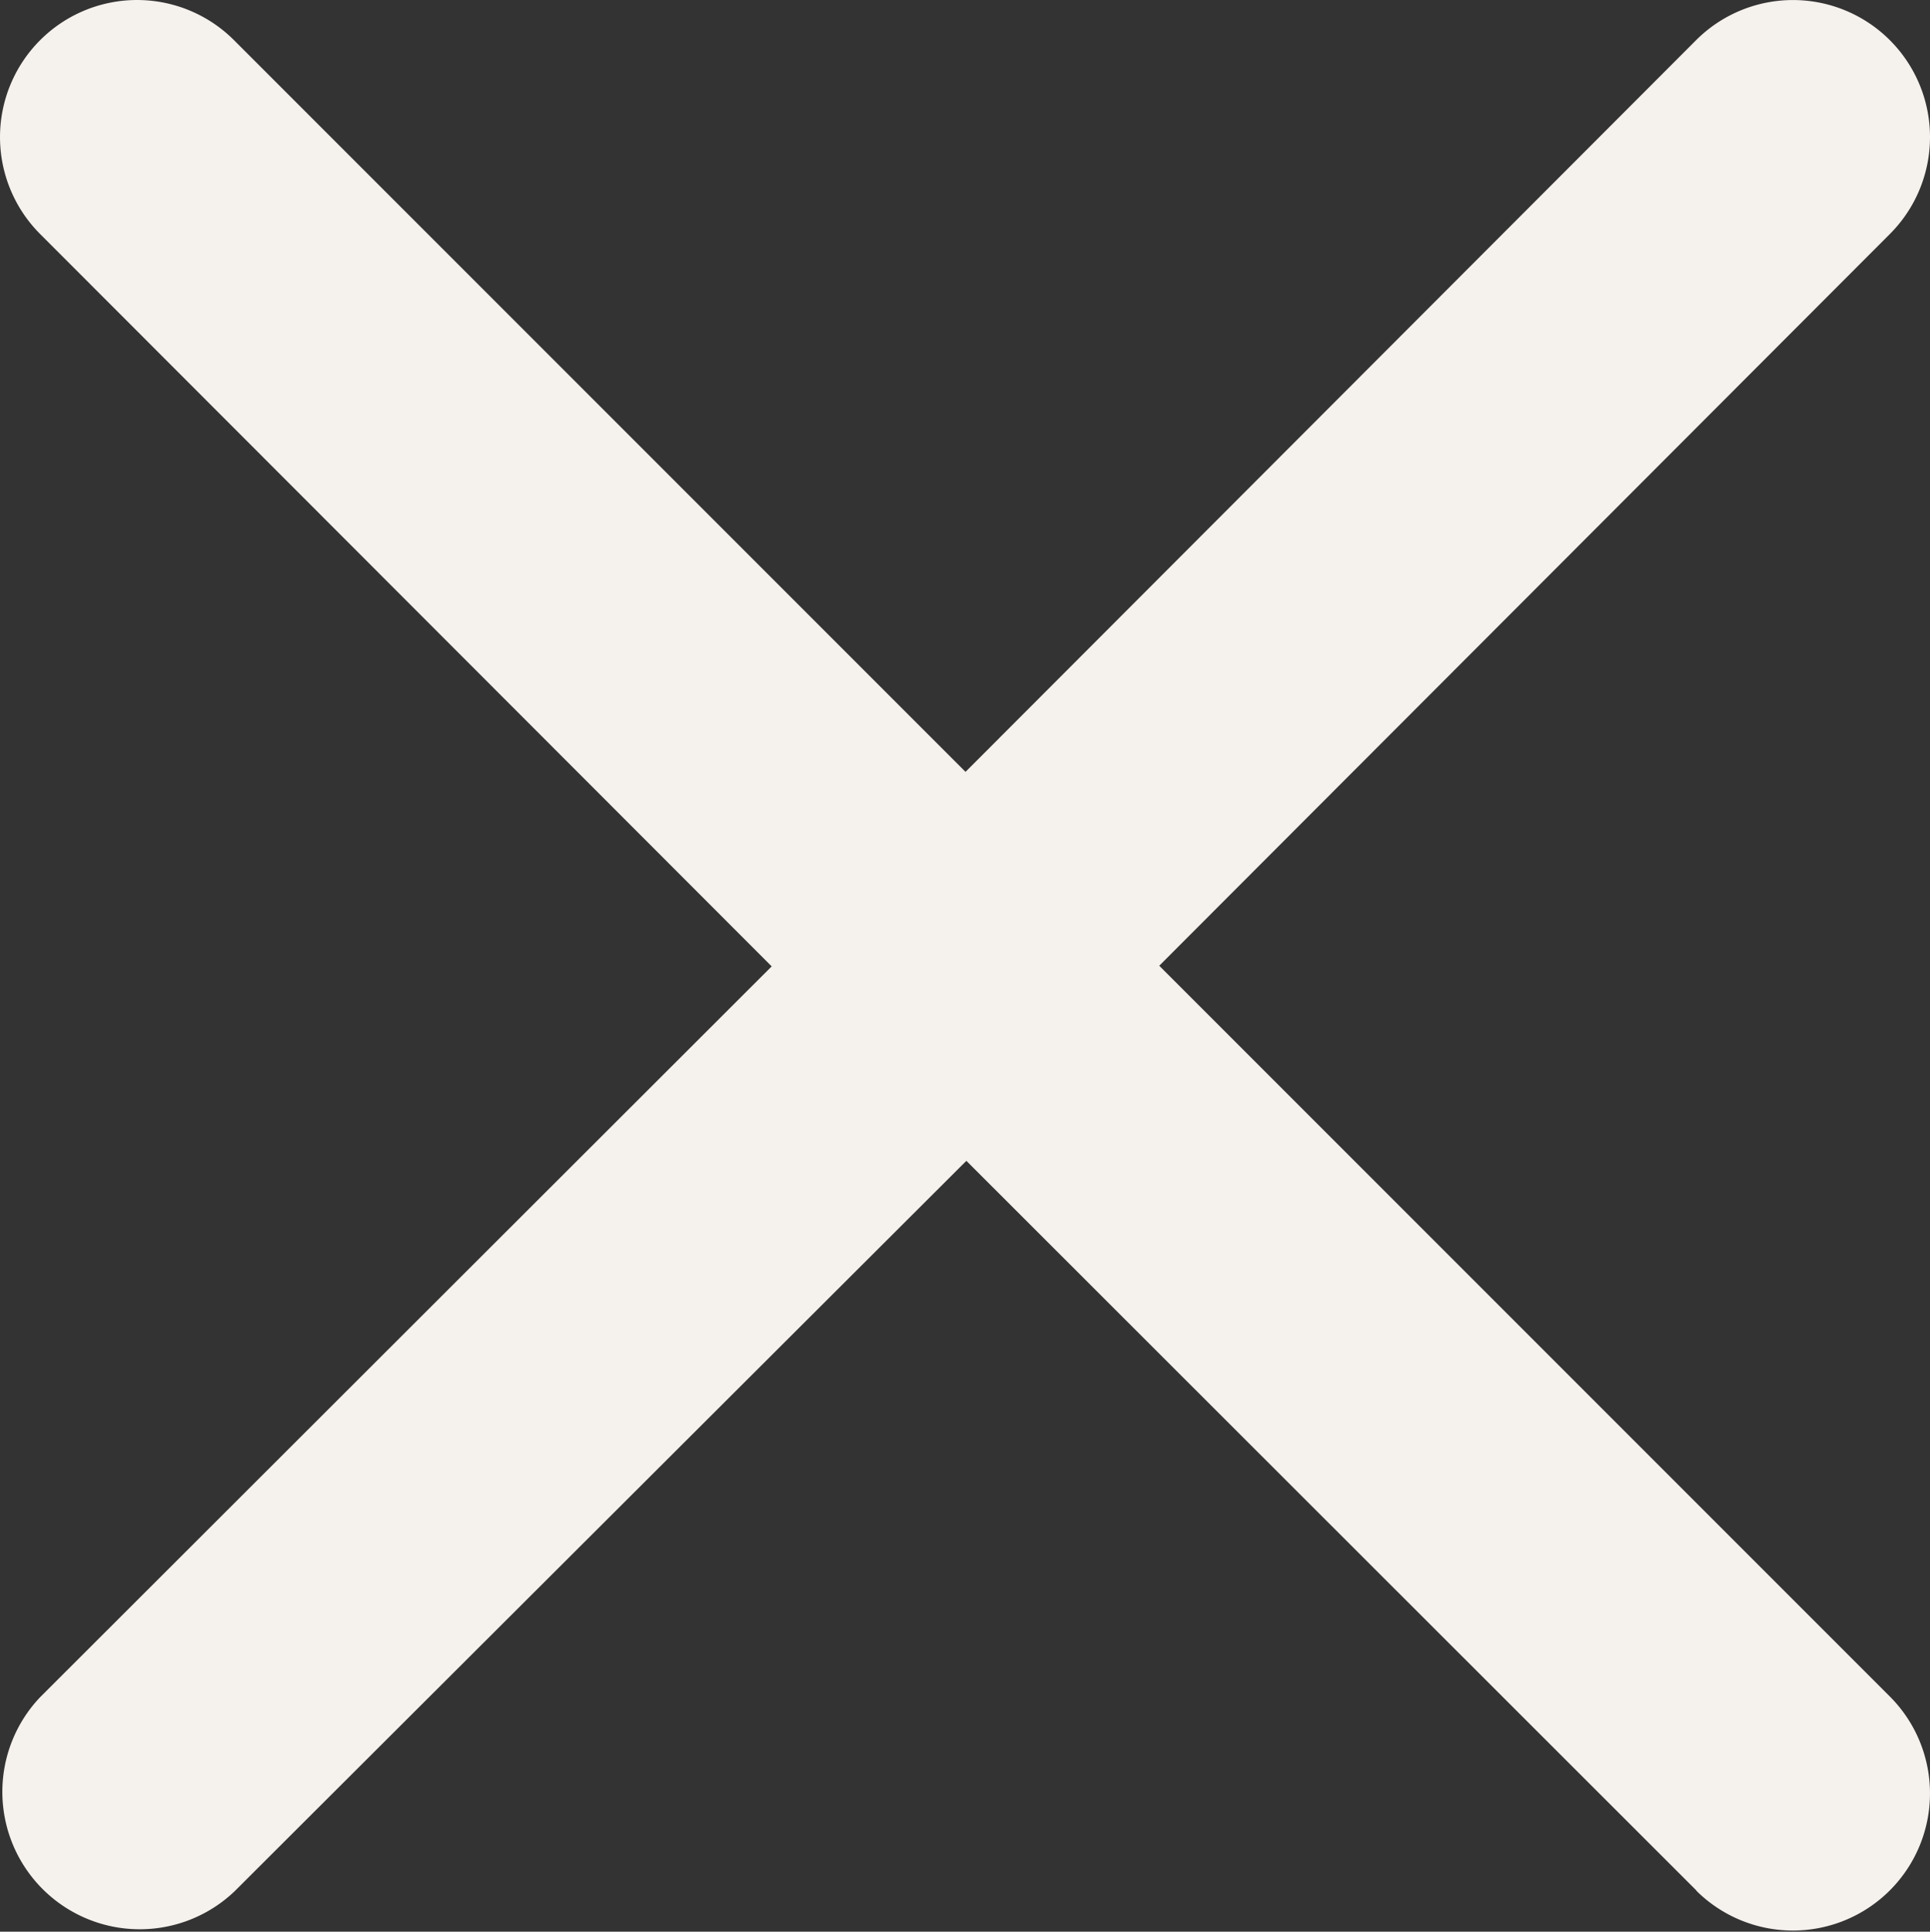<svg xmlns="http://www.w3.org/2000/svg" width="20.621" height="20.634" viewBox="0 0 20.621 20.634">
  <rect x="0" y="0" width="20.621" height="20.634" fill="#333333" stroke="none"/>
  <g id="CrossIcon" transform="translate(-6.629 -6.8)">
    <path id="Shape" d="M18.131,20.2,10.325,12.4,2.509,20.2a1.468,1.468,0,0,1-2.08-2.071l7.816-7.806L.429,2.5A1.464,1.464,0,1,1,2.5.429l7.816,7.816L18.122.429A1.464,1.464,0,1,1,20.192,2.5l-7.806,7.816,7.806,7.806a1.464,1.464,0,1,1-2.071,2.071Z" transform="translate(6.629 6.8)" fill="#f5f1ed"/>
  </g>
</svg>
